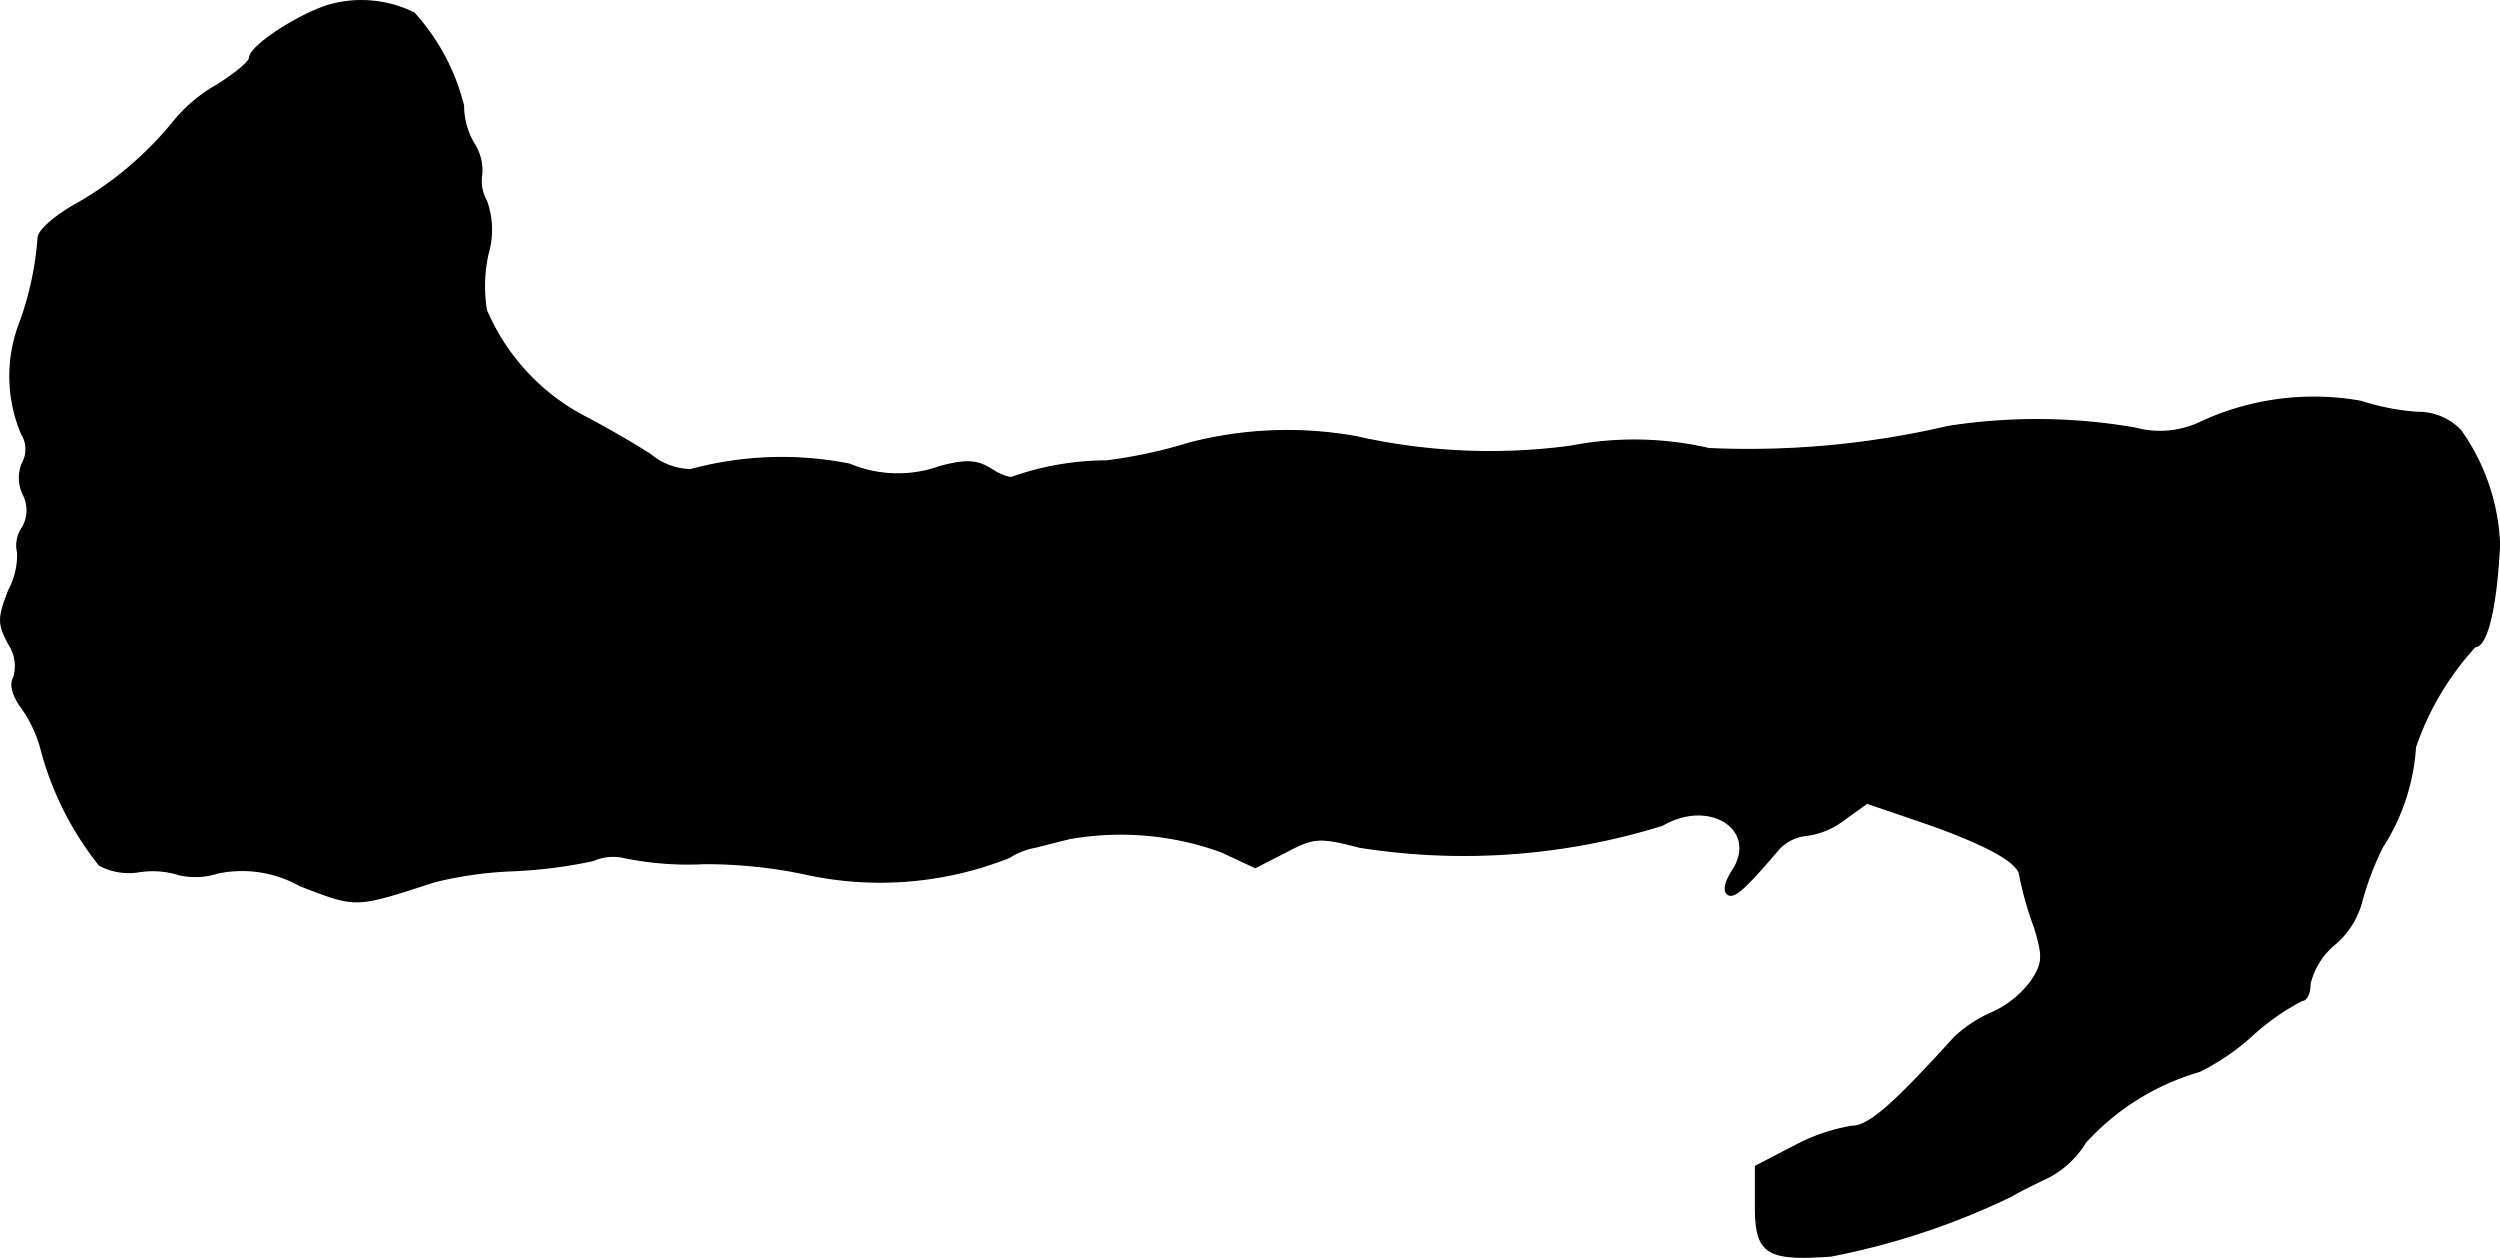 <?xml version="1.0" encoding="UTF-8"?>
<svg xmlns="http://www.w3.org/2000/svg"
     version="1.1"
     width="6.793mm"
     height="3.418mm"
     viewBox="0 0 19.256 9.69">
   <defs>
      <style type="text/css"><![CDATA[
      .a {
        stroke: #000;
        stroke-linecap: round;
        stroke-linejoin: round;
        stroke-width: 0.01px;
      }
    ]]></style>
   </defs>
   <path class="a"
         d="M2.516.045C2.267.13,1.922.36,1.922.445c0,.03-.115.127-.254.212a1.186,1.186,0,0,0-.315.26,2.659,2.659,0,0,1-.775.66C.426,1.662.293,1.777.293,1.832a2.419,2.419,0,0,1-.145.666A1.139,1.139,0,0,0,.165,3.34a.225.225,0,0,1,.006.23.293.293,0,0,0,.006.236.266.266,0,0,1-.006.26.237.237,0,0,0-.036.188.567.567,0,0,1-.067.291c-.085.218-.085.26,0,.418a.307.307,0,0,1,.036.26c-.03.048-.006.139.067.236A.992.992,0,0,1,.323,5.799a2.436,2.436,0,0,0,.442.866.489.489,0,0,0,.315.048.677.677,0,0,1,.297.024.559.559,0,0,0,.297-.012.909.909,0,0,1,.636.097c.442.17.418.17,1.036-.03a2.935,2.935,0,0,1,.606-.085,3.713,3.713,0,0,0,.618-.079.37.37,0,0,1,.23-.024,2.436,2.436,0,0,0,.624.048,3.764,3.764,0,0,1,.745.073A2.696,2.696,0,0,0,7.773,6.605a.552.552,0,0,1,.2-.079c.073-.018.188-.048.267-.067a2.265,2.265,0,0,1,1.169.103l.26.121L9.905,6.562c.218-.115.26-.115.569-.036a5.144,5.144,0,0,0,2.332-.17c.363-.212.745.036.539.351-.055.085-.073.157-.036.182.048.03.121-.03.394-.351a.335.335,0,0,1,.212-.103.609.609,0,0,0,.297-.127l.17-.121.442.151c.472.164.721.303.733.4a2.572,2.572,0,0,0,.115.406c.067.224.067.273-.024.412a.772.772,0,0,1-.297.242,1.008,1.008,0,0,0-.297.194c-.472.521-.66.684-.787.684a1.447,1.447,0,0,0-.442.151l-.303.157v.309c0,.363.085.418.581.382a5.653,5.653,0,0,0,1.387-.46c.048-.03.182-.097.285-.145a.742.742,0,0,0,.291-.273,1.91,1.91,0,0,1,.878-.545,1.761,1.761,0,0,0,.4-.273,1.817,1.817,0,0,1,.388-.273c.036,0,.061-.055.061-.127a.567.567,0,0,1,.188-.303.647.647,0,0,0,.206-.315,2.306,2.306,0,0,1,.164-.436,1.601,1.601,0,0,0,.254-.769,2.197,2.197,0,0,1,.46-.775c.091,0,.164-.297.188-.787A1.622,1.622,0,0,0,18.954,3.316a.453.453,0,0,0-.333-.139,1.835,1.835,0,0,1-.436-.085,2.067,2.067,0,0,0-1.254.17.729.729,0,0,1-.485.036,4.44,4.44,0,0,0-1.442-.012,6.755,6.755,0,0,1-1.841.17,2.562,2.562,0,0,0-1.066-.018A4.678,4.678,0,0,1,10.444,3.364a3.006,3.006,0,0,0-1.278.048,3.784,3.784,0,0,1-.642.139,2.213,2.213,0,0,0-.715.121c-.018.018-.097-.006-.17-.055C7.525,3.546,7.446,3.54,7.24,3.594a.958.958,0,0,1-.697-.018,2.685,2.685,0,0,0-1.223.042.495.495,0,0,1-.309-.115c-.121-.079-.351-.212-.515-.297a1.662,1.662,0,0,1-.751-.818,1.164,1.164,0,0,1,.012-.43.657.657,0,0,0-.012-.412.306.306,0,0,1-.036-.2.377.377,0,0,0-.061-.242A.581.581,0,0,1,3.569.814,1.649,1.649,0,0,0,3.188.1.914.914,0,0,0,2.516.045Z"/>
</svg>
